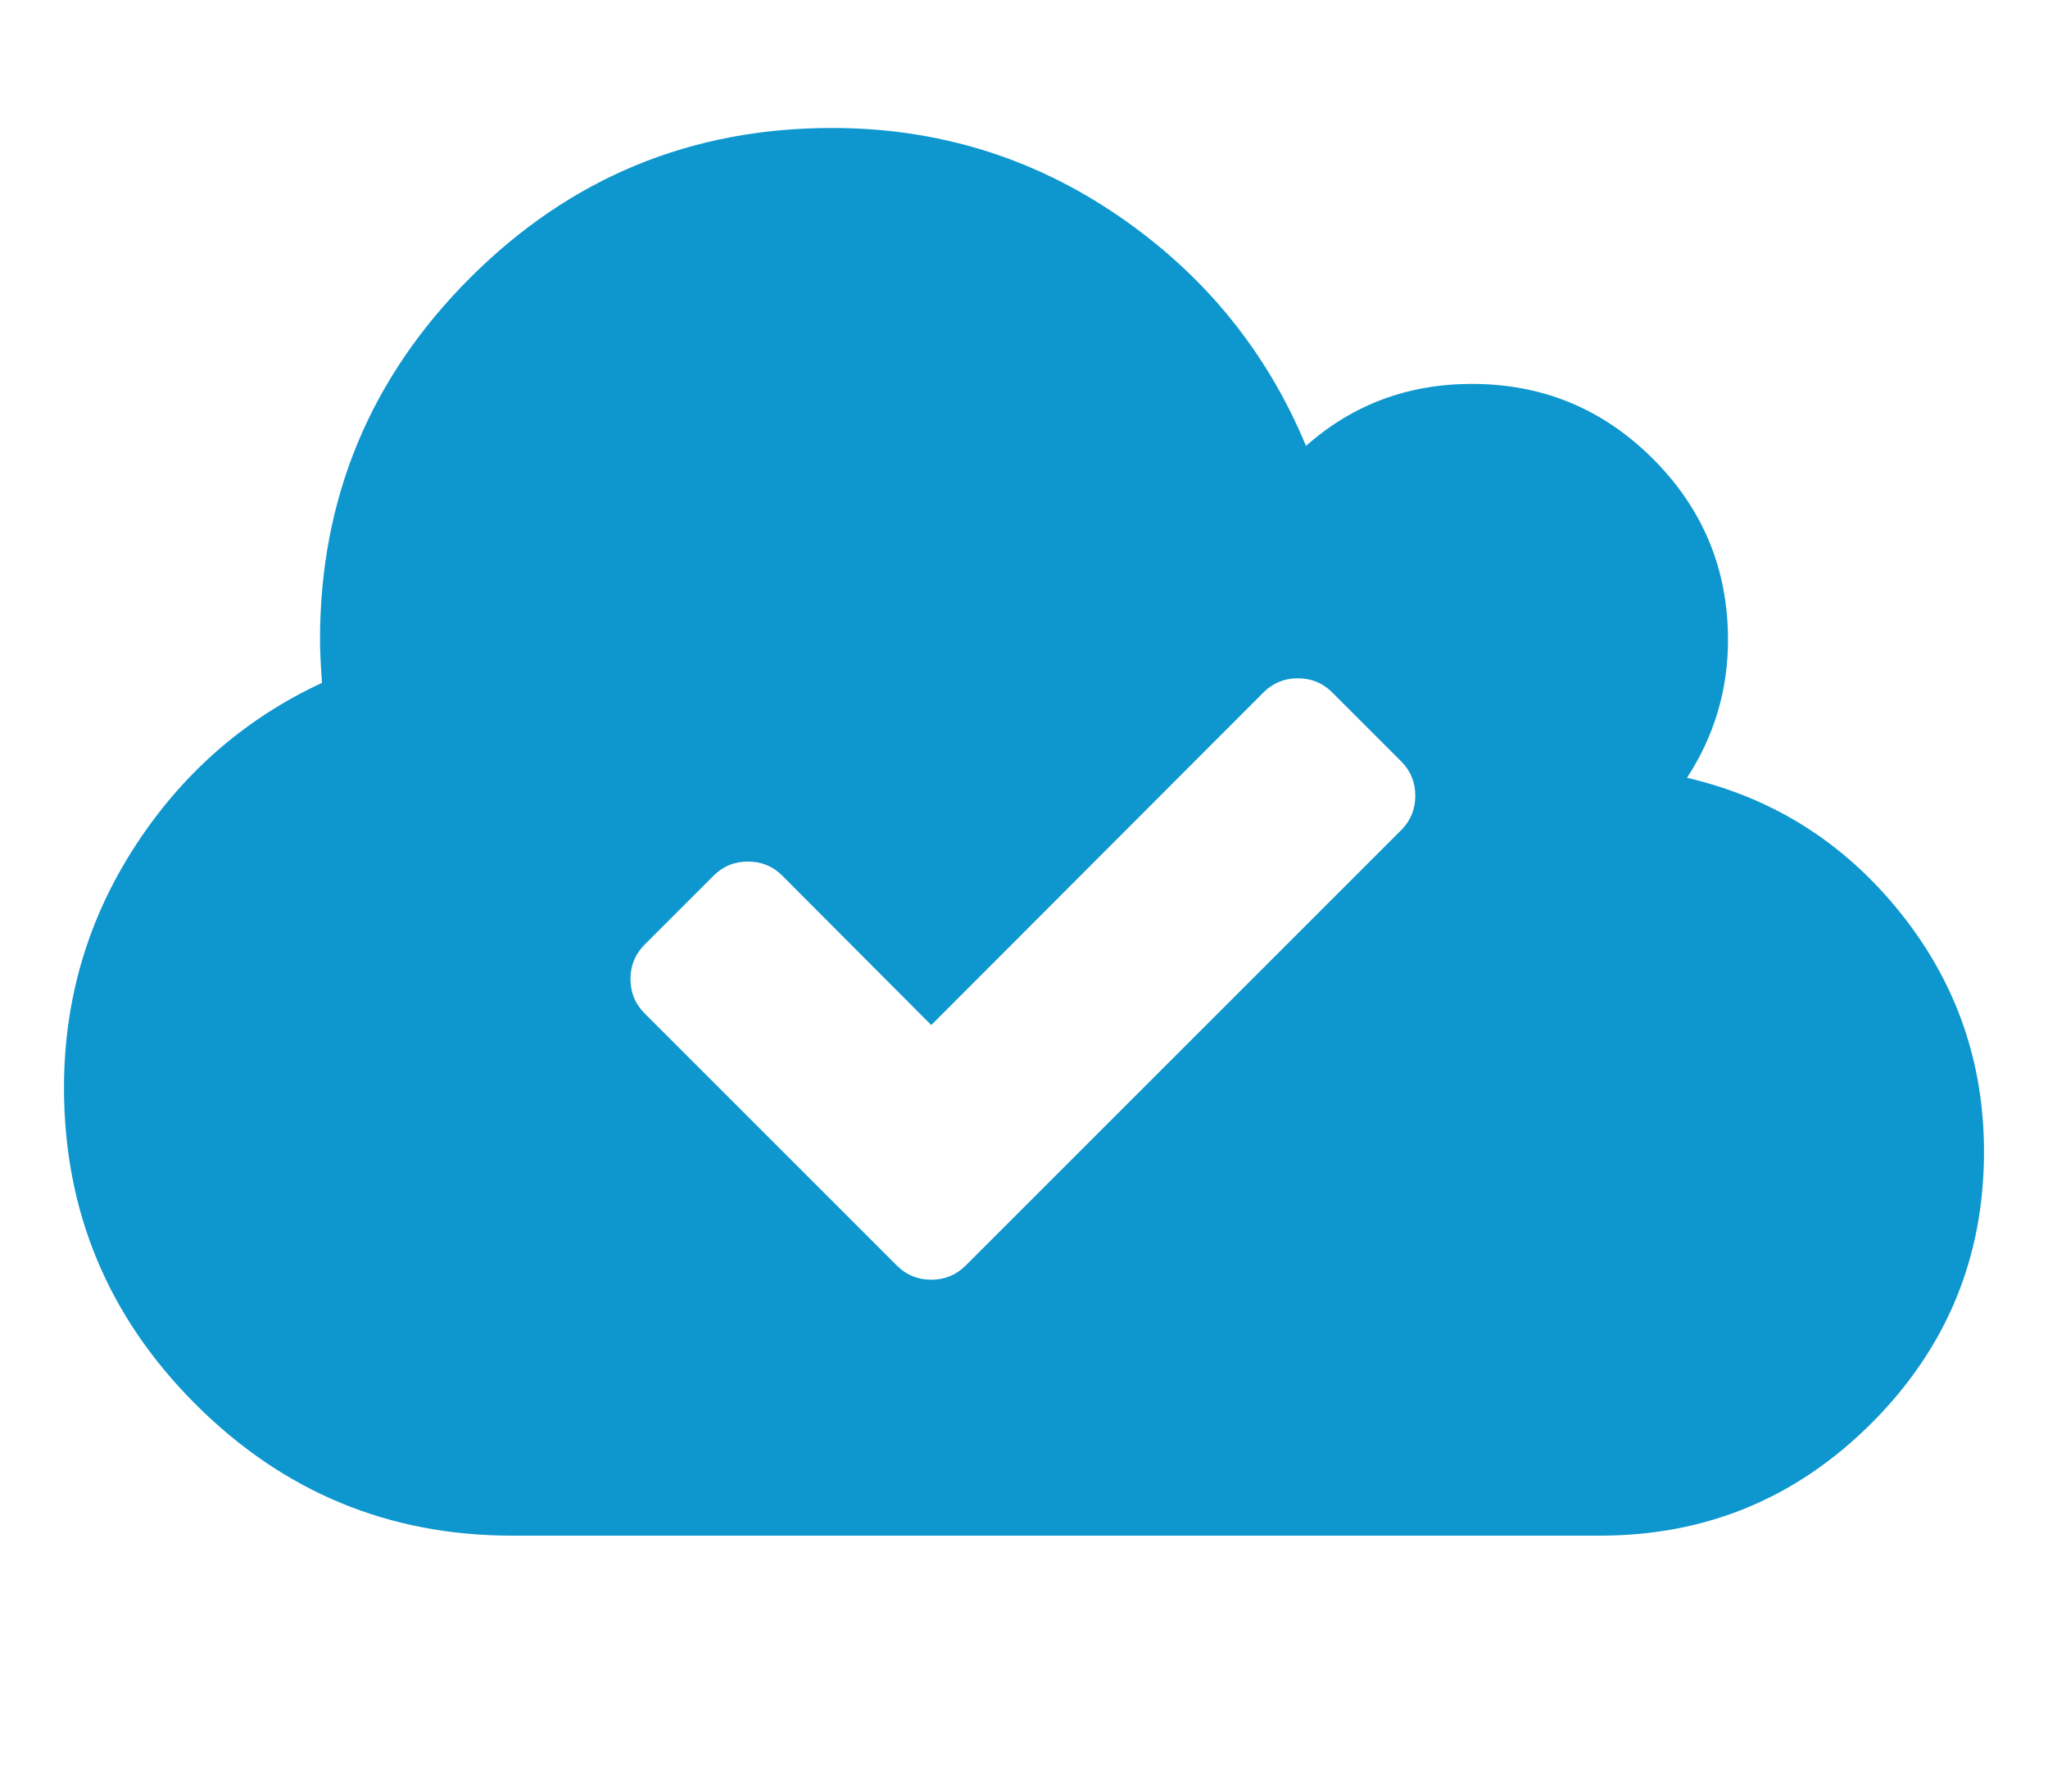 <?xml version="1.0" encoding="utf-8"?>
<svg width="2048" height="1792" viewBox="0 0 2048 1792" xmlns="http://www.w3.org/2000/svg">
    <path fill="#0d97ce" d="M1984,1152c0,106 -37.5,196.5 -112.5,271.5c-75,75 -165.5,112.5 -271.5,112.5l-1088,0c-123.333,0 -228.833,-43.833 -316.5,-131.5c-87.667,-87.667 -131.5,-193.167 -131.5,-316.5c0,-88 23.667,-168.5 71,-241.5c47.333,-73 109.667,-127.5 187,-163.5c-1.333,-18.667 -2,-33 -2,-43c0,-141.333 50,-262 150,-362c100,-100 220.667,-150 362,-150c105.333,0 200.833,29.333 286.5,88c85.667,58.667 148.167,135.333 187.5,230c46.667,-41.333 102,-62 166,-62c70.667,0 131,25 181,75c50,50 75,110.333 75,181c0,50 -13.667,96 -41,138c86,20 157,64.833 213,134.5c56,69.667 84,149.5 84,239.5Zm-568.674,-356.069c-0,-13.502 -4.726,-24.98 -14.178,-34.431l-68.863,-68.864c-9.452,-9.451 -20.929,-14.177 -34.432,-14.177c-13.502,-0 -24.98,4.726 -34.431,14.177l-332.165,332.671l-148.866,-149.373c-9.452,-9.452 -20.929,-14.177 -34.432,-14.177c-13.502,-0 -24.98,4.725 -34.431,14.177l-68.864,68.864c-9.452,9.451 -14.177,20.929 -14.177,34.431c-0,13.503 4.725,24.98 14.177,34.432l252.162,252.161c9.451,9.452 20.929,14.178 34.431,14.178c13.503,-0 24.98,-4.726 34.432,-14.178l435.459,-435.459c9.452,-9.452 14.178,-20.929 14.178,-34.432Z"/>
</svg>